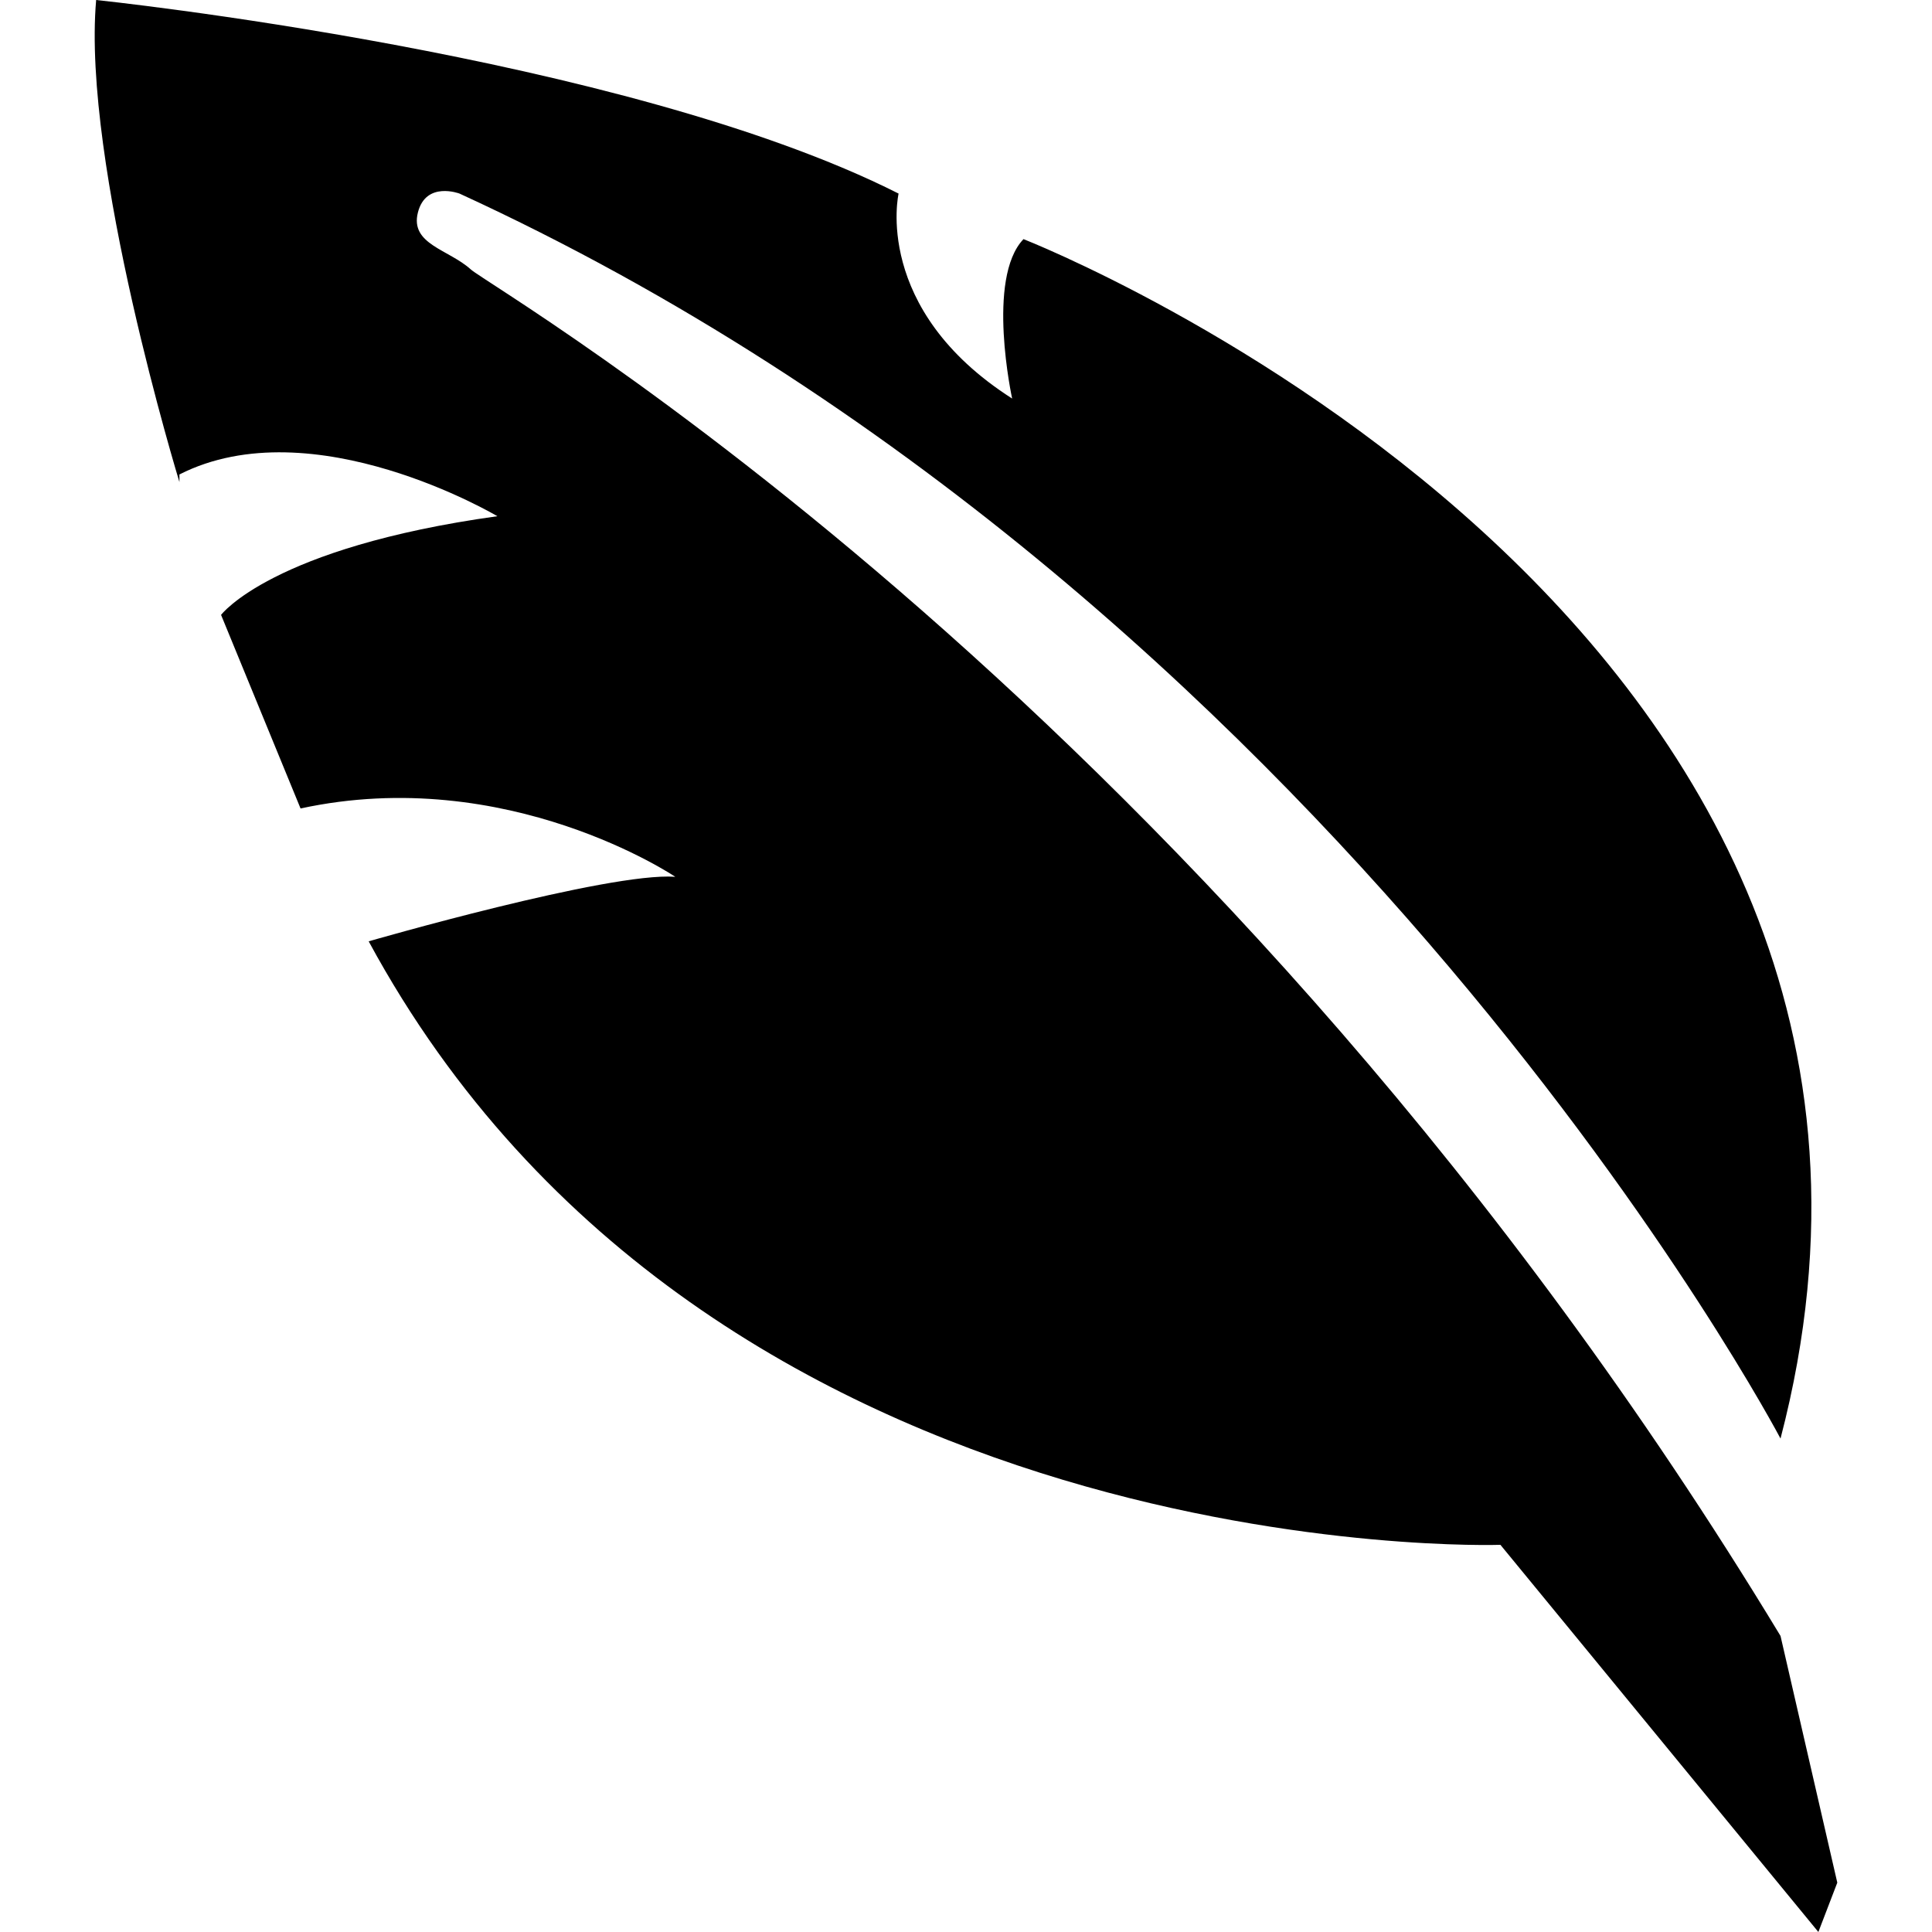 <?xml version="1.0" encoding="UTF-8" standalone="no"?>
<!DOCTYPE svg PUBLIC "-//W3C//DTD SVG 1.1//EN" "http://www.w3.org/Graphics/SVG/1.1/DTD/svg11.dtd">
<svg width="100%" height="100%" viewBox="0 0 510 510" version="1.1" xmlns="http://www.w3.org/2000/svg" xmlns:xlink="http://www.w3.org/1999/xlink" xml:space="preserve" xmlns:serif="http://www.serif.com/" style="fill-rule:evenodd;clip-rule:evenodd;stroke-linejoin:round;stroke-miterlimit:2;">
    <g transform="matrix(1,0,0,1,25,0)">
        <path d="M445.012,379.743C445.012,379.743 328.102,157.52 96.302,51.1C96.302,51.1 87.425,47.711 85.312,56.11C83.199,64.508 93.452,65.825 99.3,71.139C105.15,76.452 296.223,186.034 445.012,431.844L460,496.972L455.004,509.997L371.074,407.797C371.074,407.797 162.476,415.076 72.323,248.486C72.323,248.486 135.696,230.161 153.255,231.452C153.255,231.452 108.956,201.58 54.338,213.417L33.355,162.317C33.355,162.317 46.681,144.55 106.295,136.267C106.295,136.267 57.619,107.341 22.365,125.245L22.365,127.249C22.365,127.249 -3.422,43.024 0.383,-0.001C0.383,-0.001 139.813,14.514 212.206,51.099C212.206,51.099 205.184,81.577 242.181,105.206C242.181,105.206 235.245,73.471 245.179,63.123C245.179,63.123 501.569,163.246 445.012,379.743Z" style="fill-rule:nonzero;"/>
    </g>
</svg>
